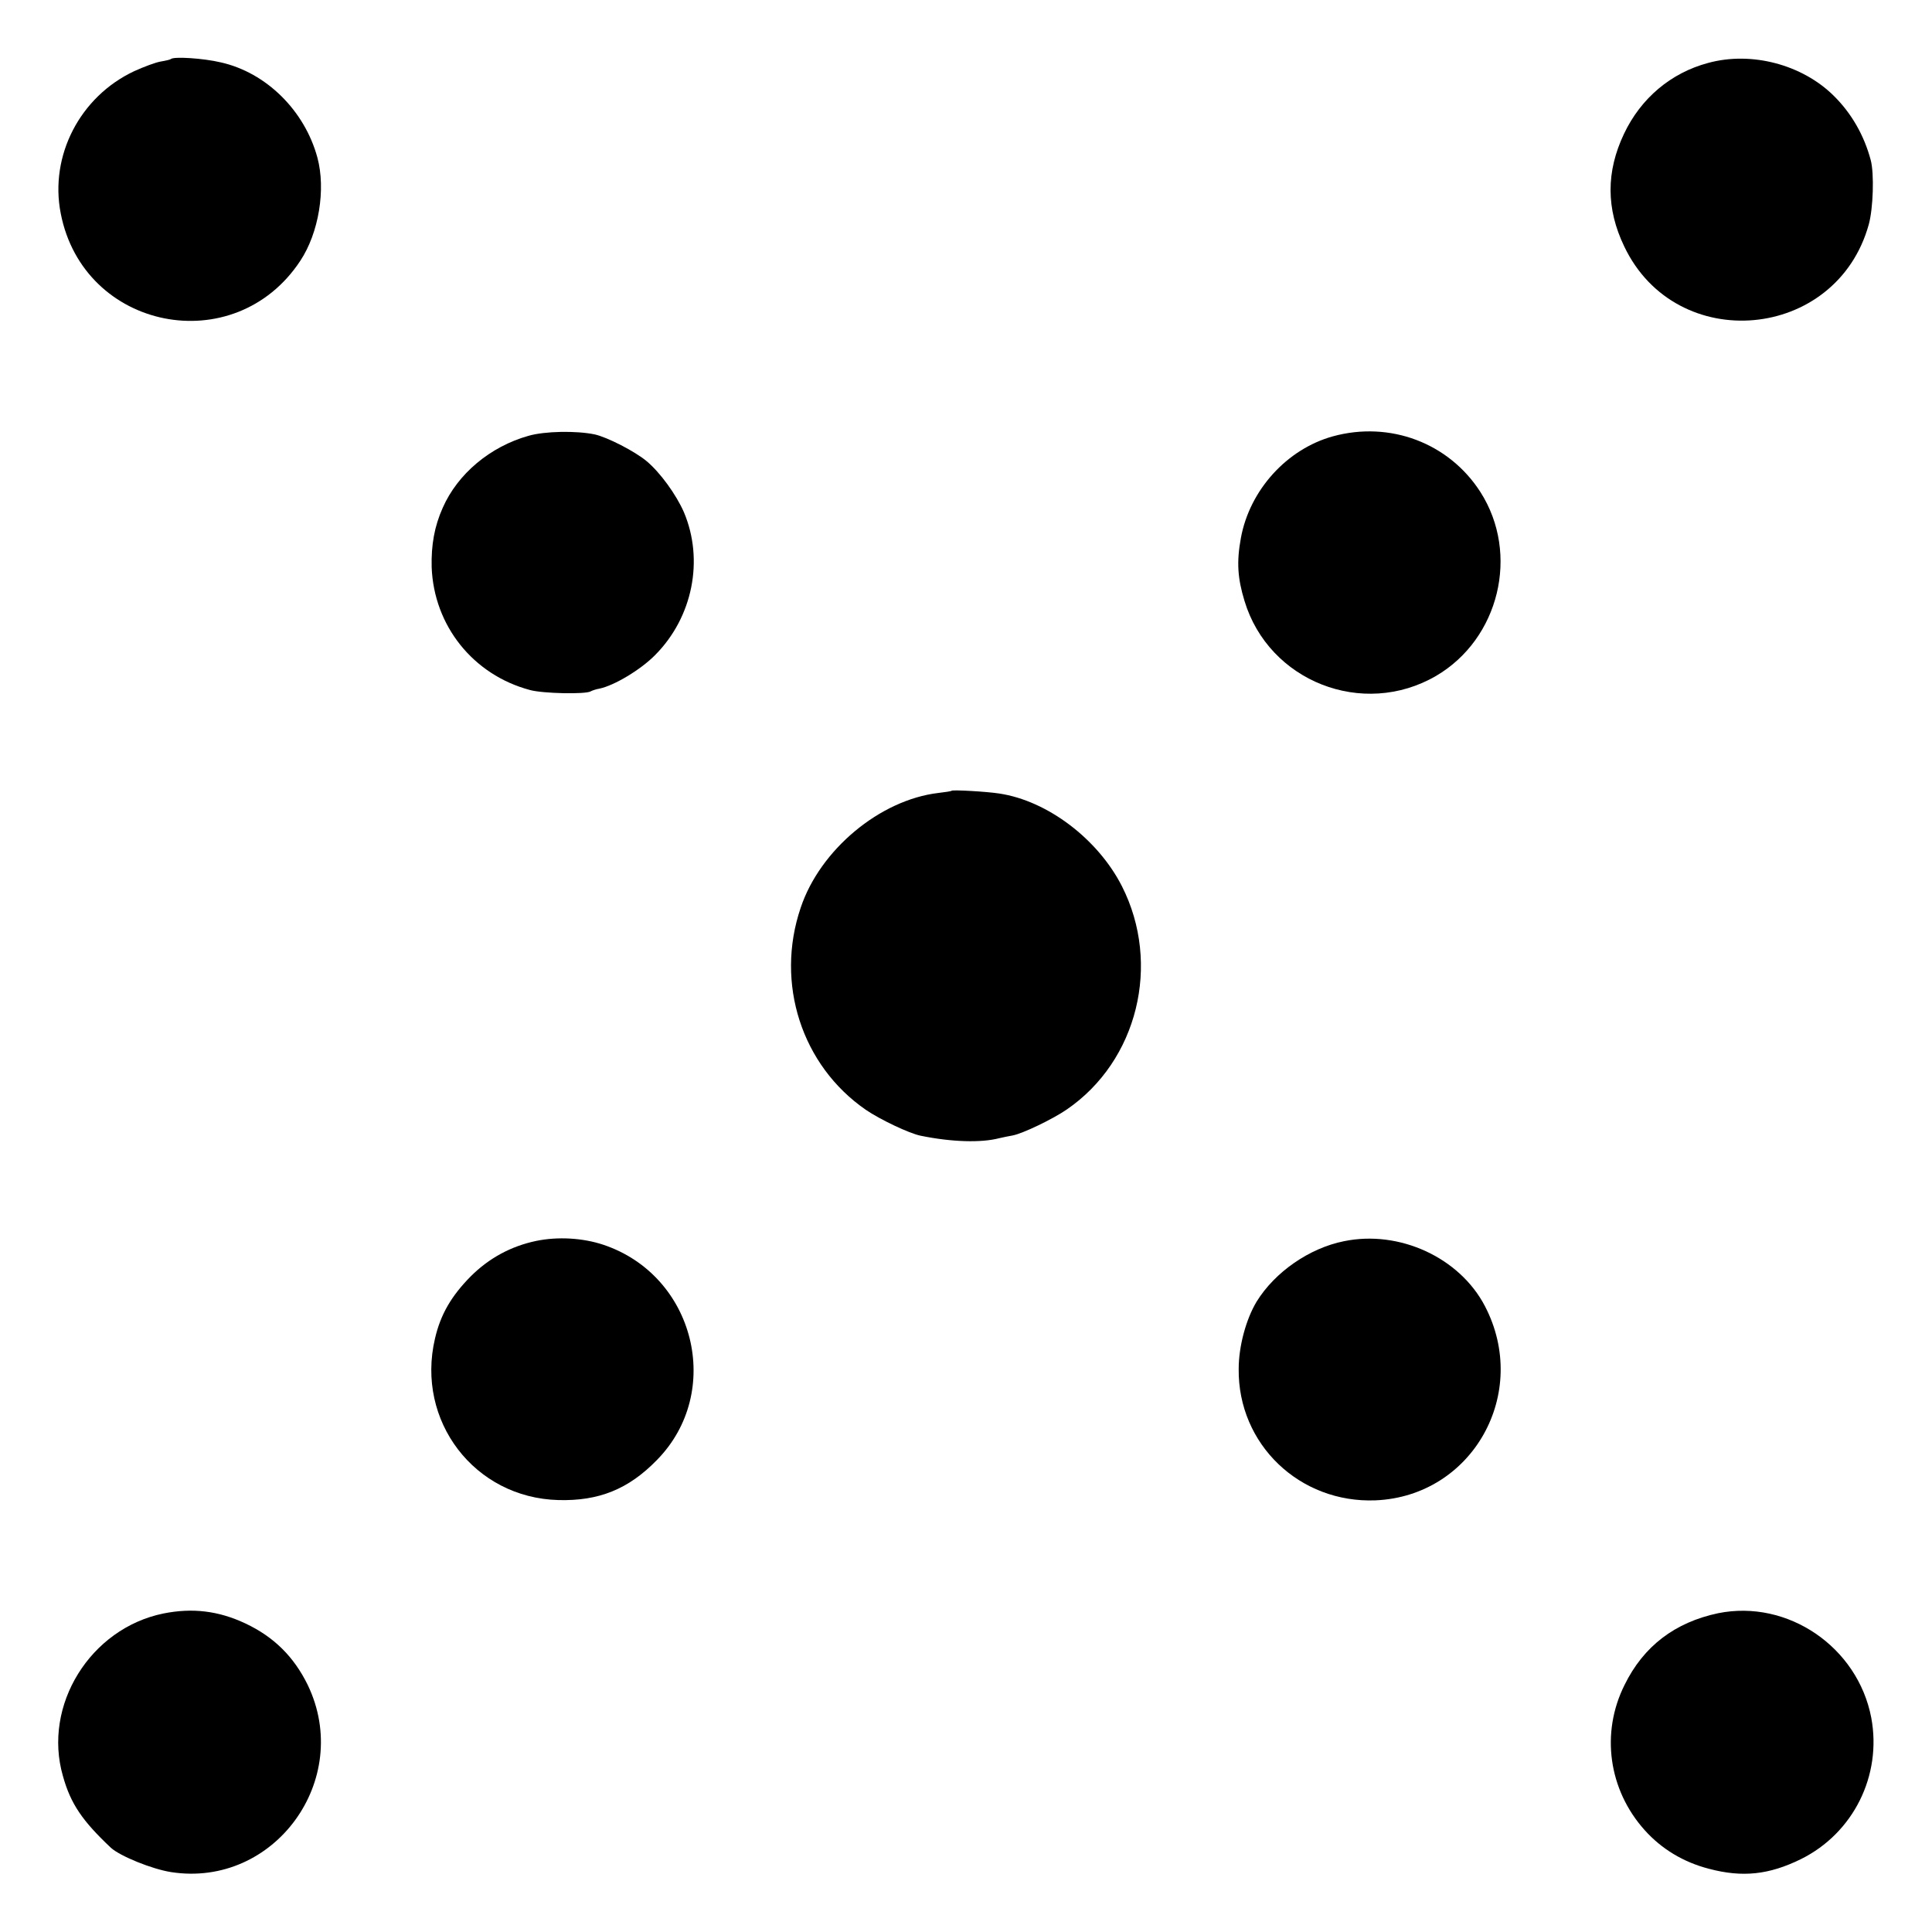 <?xml version="1.0" standalone="no"?>
<!DOCTYPE svg PUBLIC "-//W3C//DTD SVG 20010904//EN"
 "http://www.w3.org/TR/2001/REC-SVG-20010904/DTD/svg10.dtd">
<svg version="1.0" xmlns="http://www.w3.org/2000/svg"
 width="700pt" height="700pt" viewBox="0 0 700 700"
 preserveAspectRatio="xMidYMid meet">
<g transform="translate(0,700) scale(0.1,-0.1)"
fill="#000000" stroke="none">
<path d="M619 6786 c-2 -2 -19 -6 -37 -9 -18 -3 -61 -19 -96 -35 -196 -92
-307 -306 -266 -515 82 -424 630 -533 868 -172 67 101 93 259 62 374 -46 170
-185 308 -350 345 -63 15 -171 22 -181 12z"/>
<path d="M6189 6772 c-135 -36 -244 -128 -305 -257 -65 -137 -65 -271 1 -408
188 -395 769 -343 886 80 16 58 20 184 7 233 -24 90 -70 170 -134 233 -114
113 -298 162 -455 119z"/>
<path d="M1915 5421 c-139 -39 -257 -138 -311 -261 -30 -67 -42 -135 -40 -215
8 -212 150 -390 356 -445 47 -13 202 -16 220 -5 5 3 20 8 32 10 53 11 149 68
202 122 136 137 177 344 104 517 -28 64 -86 144 -135 185 -43 36 -143 87 -188
97 -67 14 -181 12 -240 -5z"/>
<path d="M4829 5419 c-166 -46 -301 -194 -333 -368 -16 -87 -12 -146 13 -228
88 -292 429 -426 694 -272 229 134 304 442 161 666 -114 178 -328 259 -535
202z"/>
<path d="M3448 4135 c-2 -2 -23 -5 -48 -8 -212 -25 -429 -206 -499 -416 -93
-274 4 -572 236 -732 51 -35 158 -86 199 -94 112 -23 219 -26 284 -9 14 3 36
8 49 10 37 7 145 59 196 94 257 176 343 527 200 809 -87 171 -270 310 -445
336 -45 7 -167 14 -172 10z"/>
<path d="M1943 2504 c-91 -19 -171 -62 -238 -129 -70 -71 -109 -138 -129 -225
-70 -298 143 -577 447 -585 146 -4 254 39 357 145 243 247 138 669 -194 780
-75 25 -165 30 -243 14z"/>
<path d="M4870 2503 c-126 -25 -251 -112 -317 -219 -38 -63 -65 -161 -65 -244
-3 -273 221 -487 496 -476 351 15 561 388 396 704 -92 176 -310 276 -510 235z"/>
<path d="M592 1154 c-265 -54 -438 -333 -364 -589 28 -101 71 -163 174 -260
33 -30 148 -77 218 -88 374 -58 660 335 495 678 -50 102 -122 174 -226 223
-98 46 -192 57 -297 36z"/>
<path d="M6225 1155 c-156 -33 -270 -119 -339 -260 -87 -174 -58 -380 73 -526
61 -68 140 -116 233 -140 121 -32 217 -22 333 35 190 94 294 303 255 512 -49
257 -303 430 -555 379z"/>
</g>
</svg>
